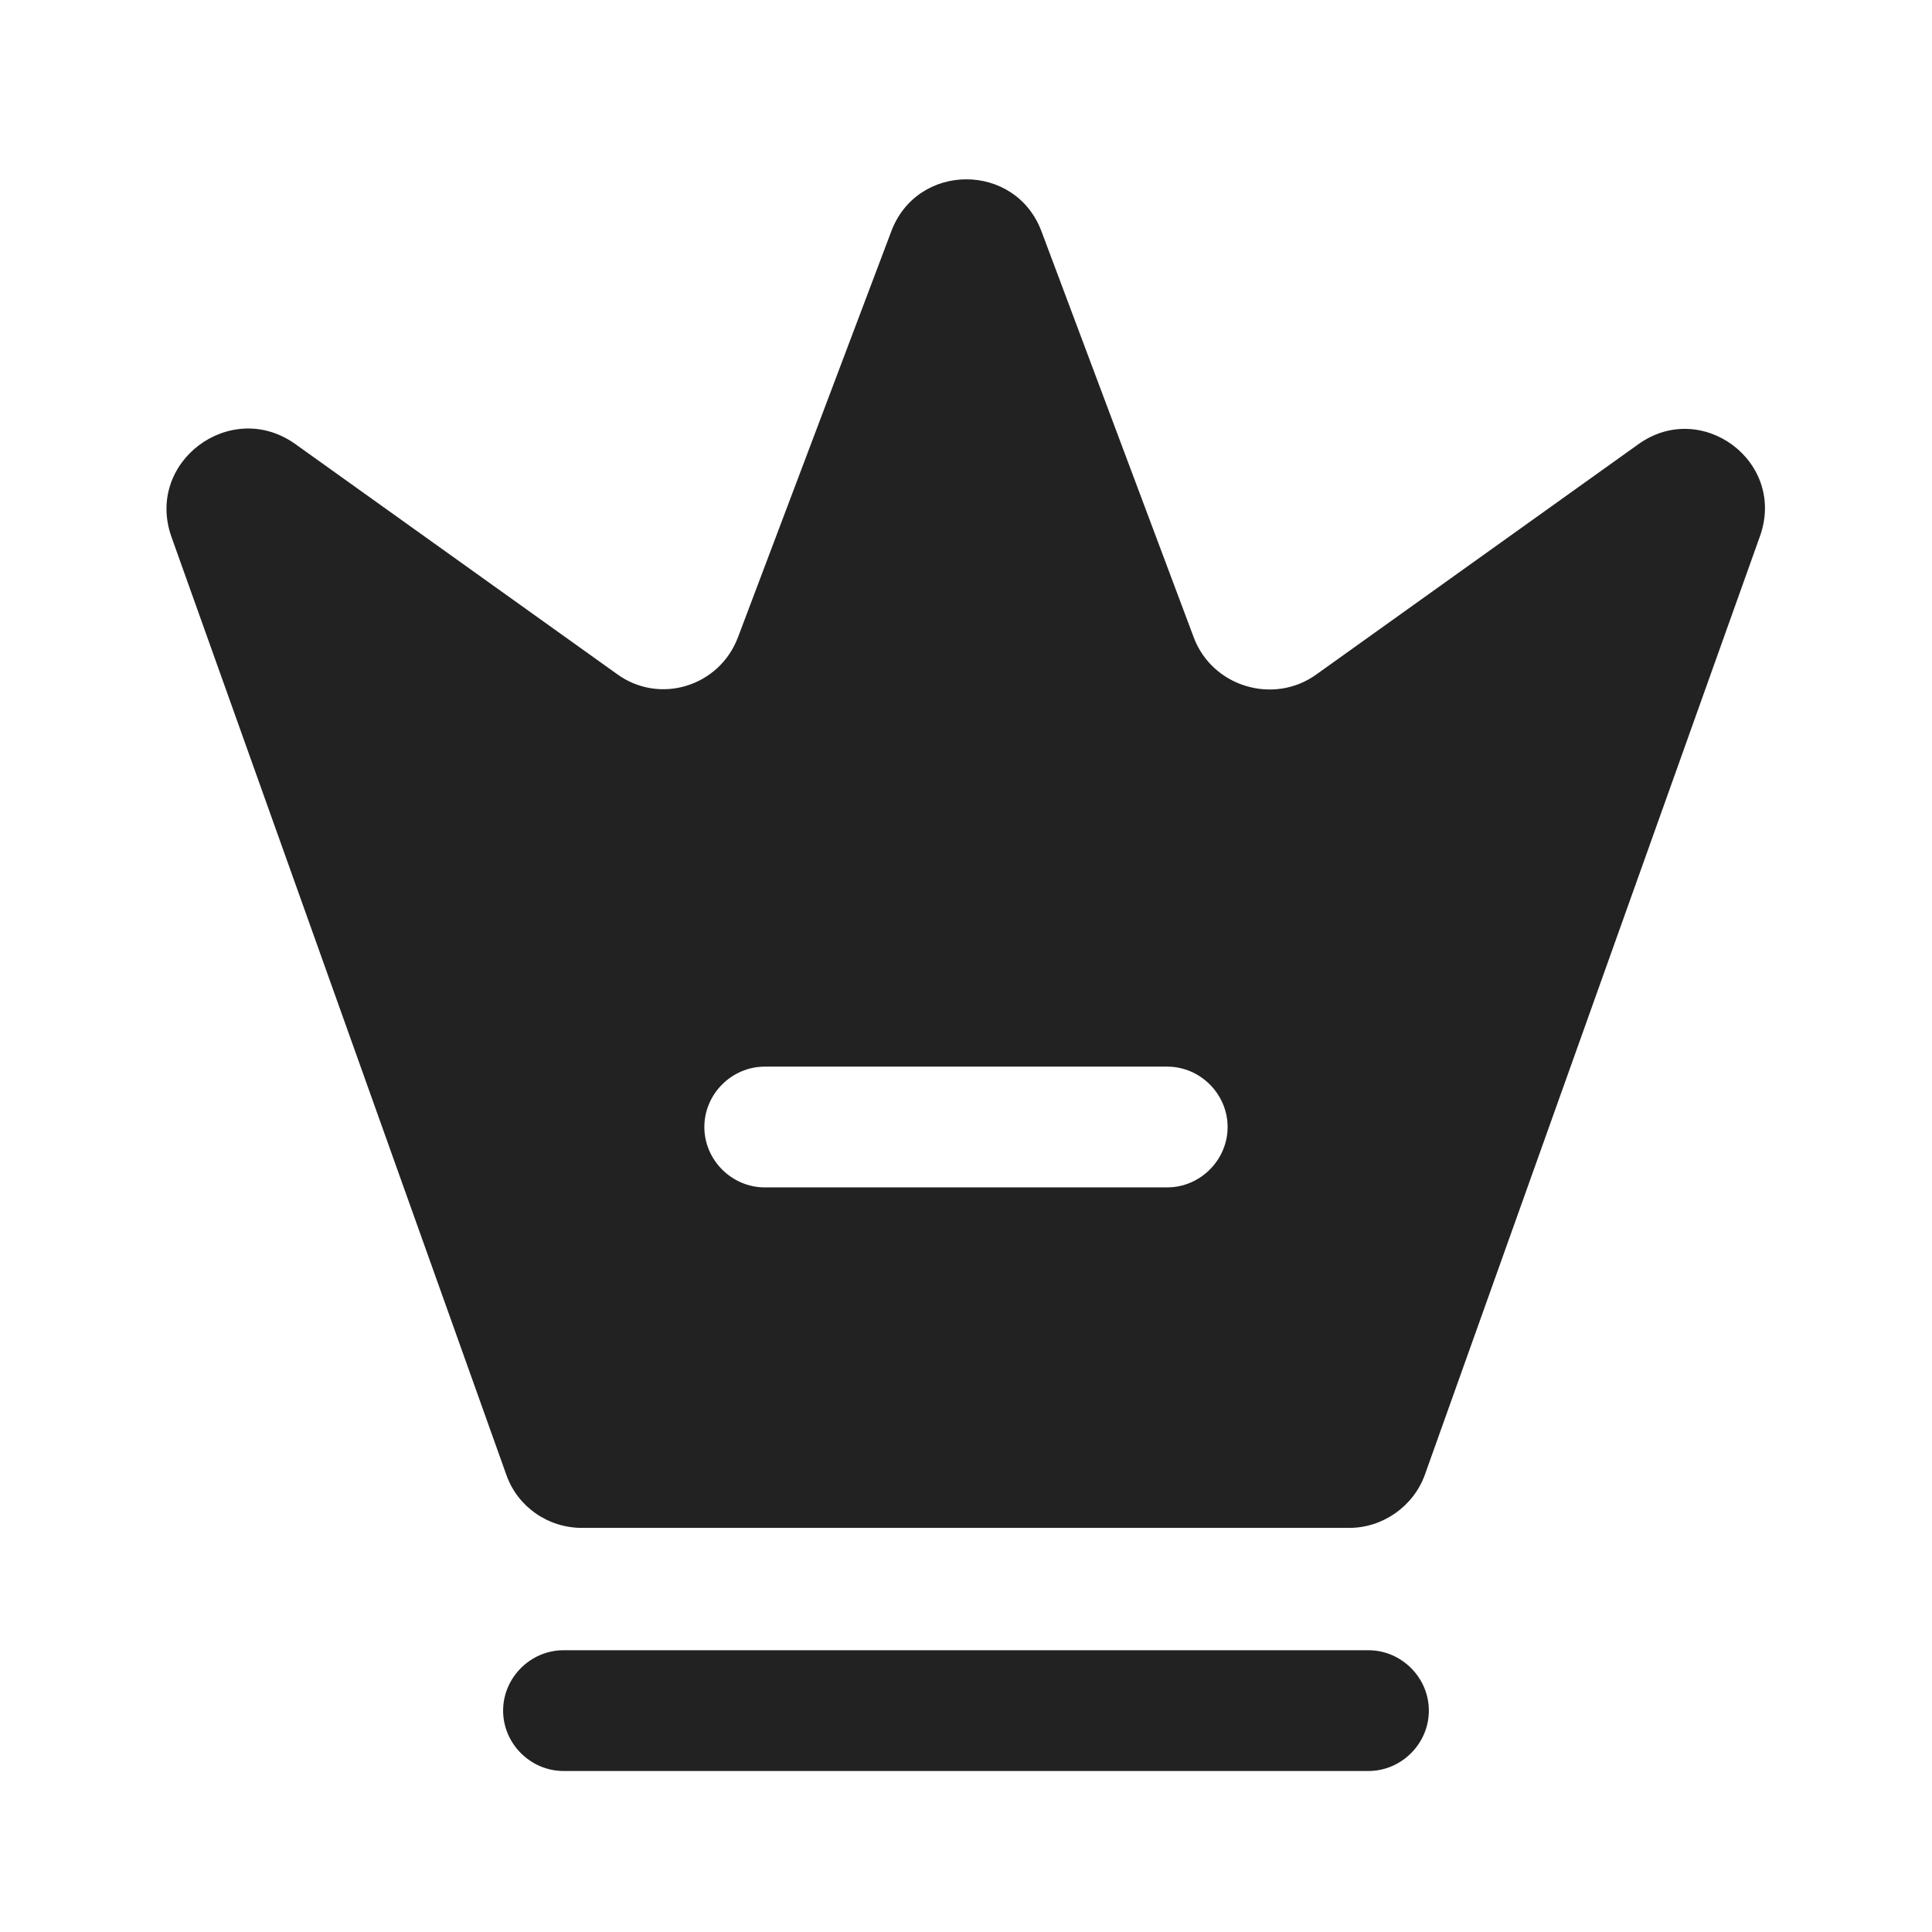 <svg width="56" height="56" viewBox="0 0 56 56" fill="none" xmlns="http://www.w3.org/2000/svg">
<path d="M39.666 51.333H16.333C15.376 51.333 14.583 50.54 14.583 49.583C14.583 48.627 15.376 47.833 16.333 47.833H39.666C40.623 47.833 41.416 48.627 41.416 49.583C41.416 50.54 40.623 51.333 39.666 51.333Z" fill="#222222"/>
<path d="M47.483 12.88L38.15 19.553C36.913 20.44 35.139 19.903 34.603 18.48L30.193 6.72C29.446 4.69 26.576 4.69 25.829 6.72L21.396 18.457C20.86 19.903 19.11 20.44 17.873 19.53L8.54 12.857C6.673 11.55 4.2 13.393 4.97 15.563L14.676 42.747C15.003 43.68 15.889 44.287 16.869 44.287H39.106C40.086 44.287 40.973 43.657 41.3 42.747L51.006 15.563C51.8 13.393 49.326 11.55 47.483 12.88ZM33.833 34.417H22.166C21.209 34.417 20.416 33.623 20.416 32.667C20.416 31.71 21.209 30.917 22.166 30.917H33.833C34.789 30.917 35.583 31.71 35.583 32.667C35.583 33.623 34.789 34.417 33.833 34.417Z" fill="#222222"/>
</svg>
